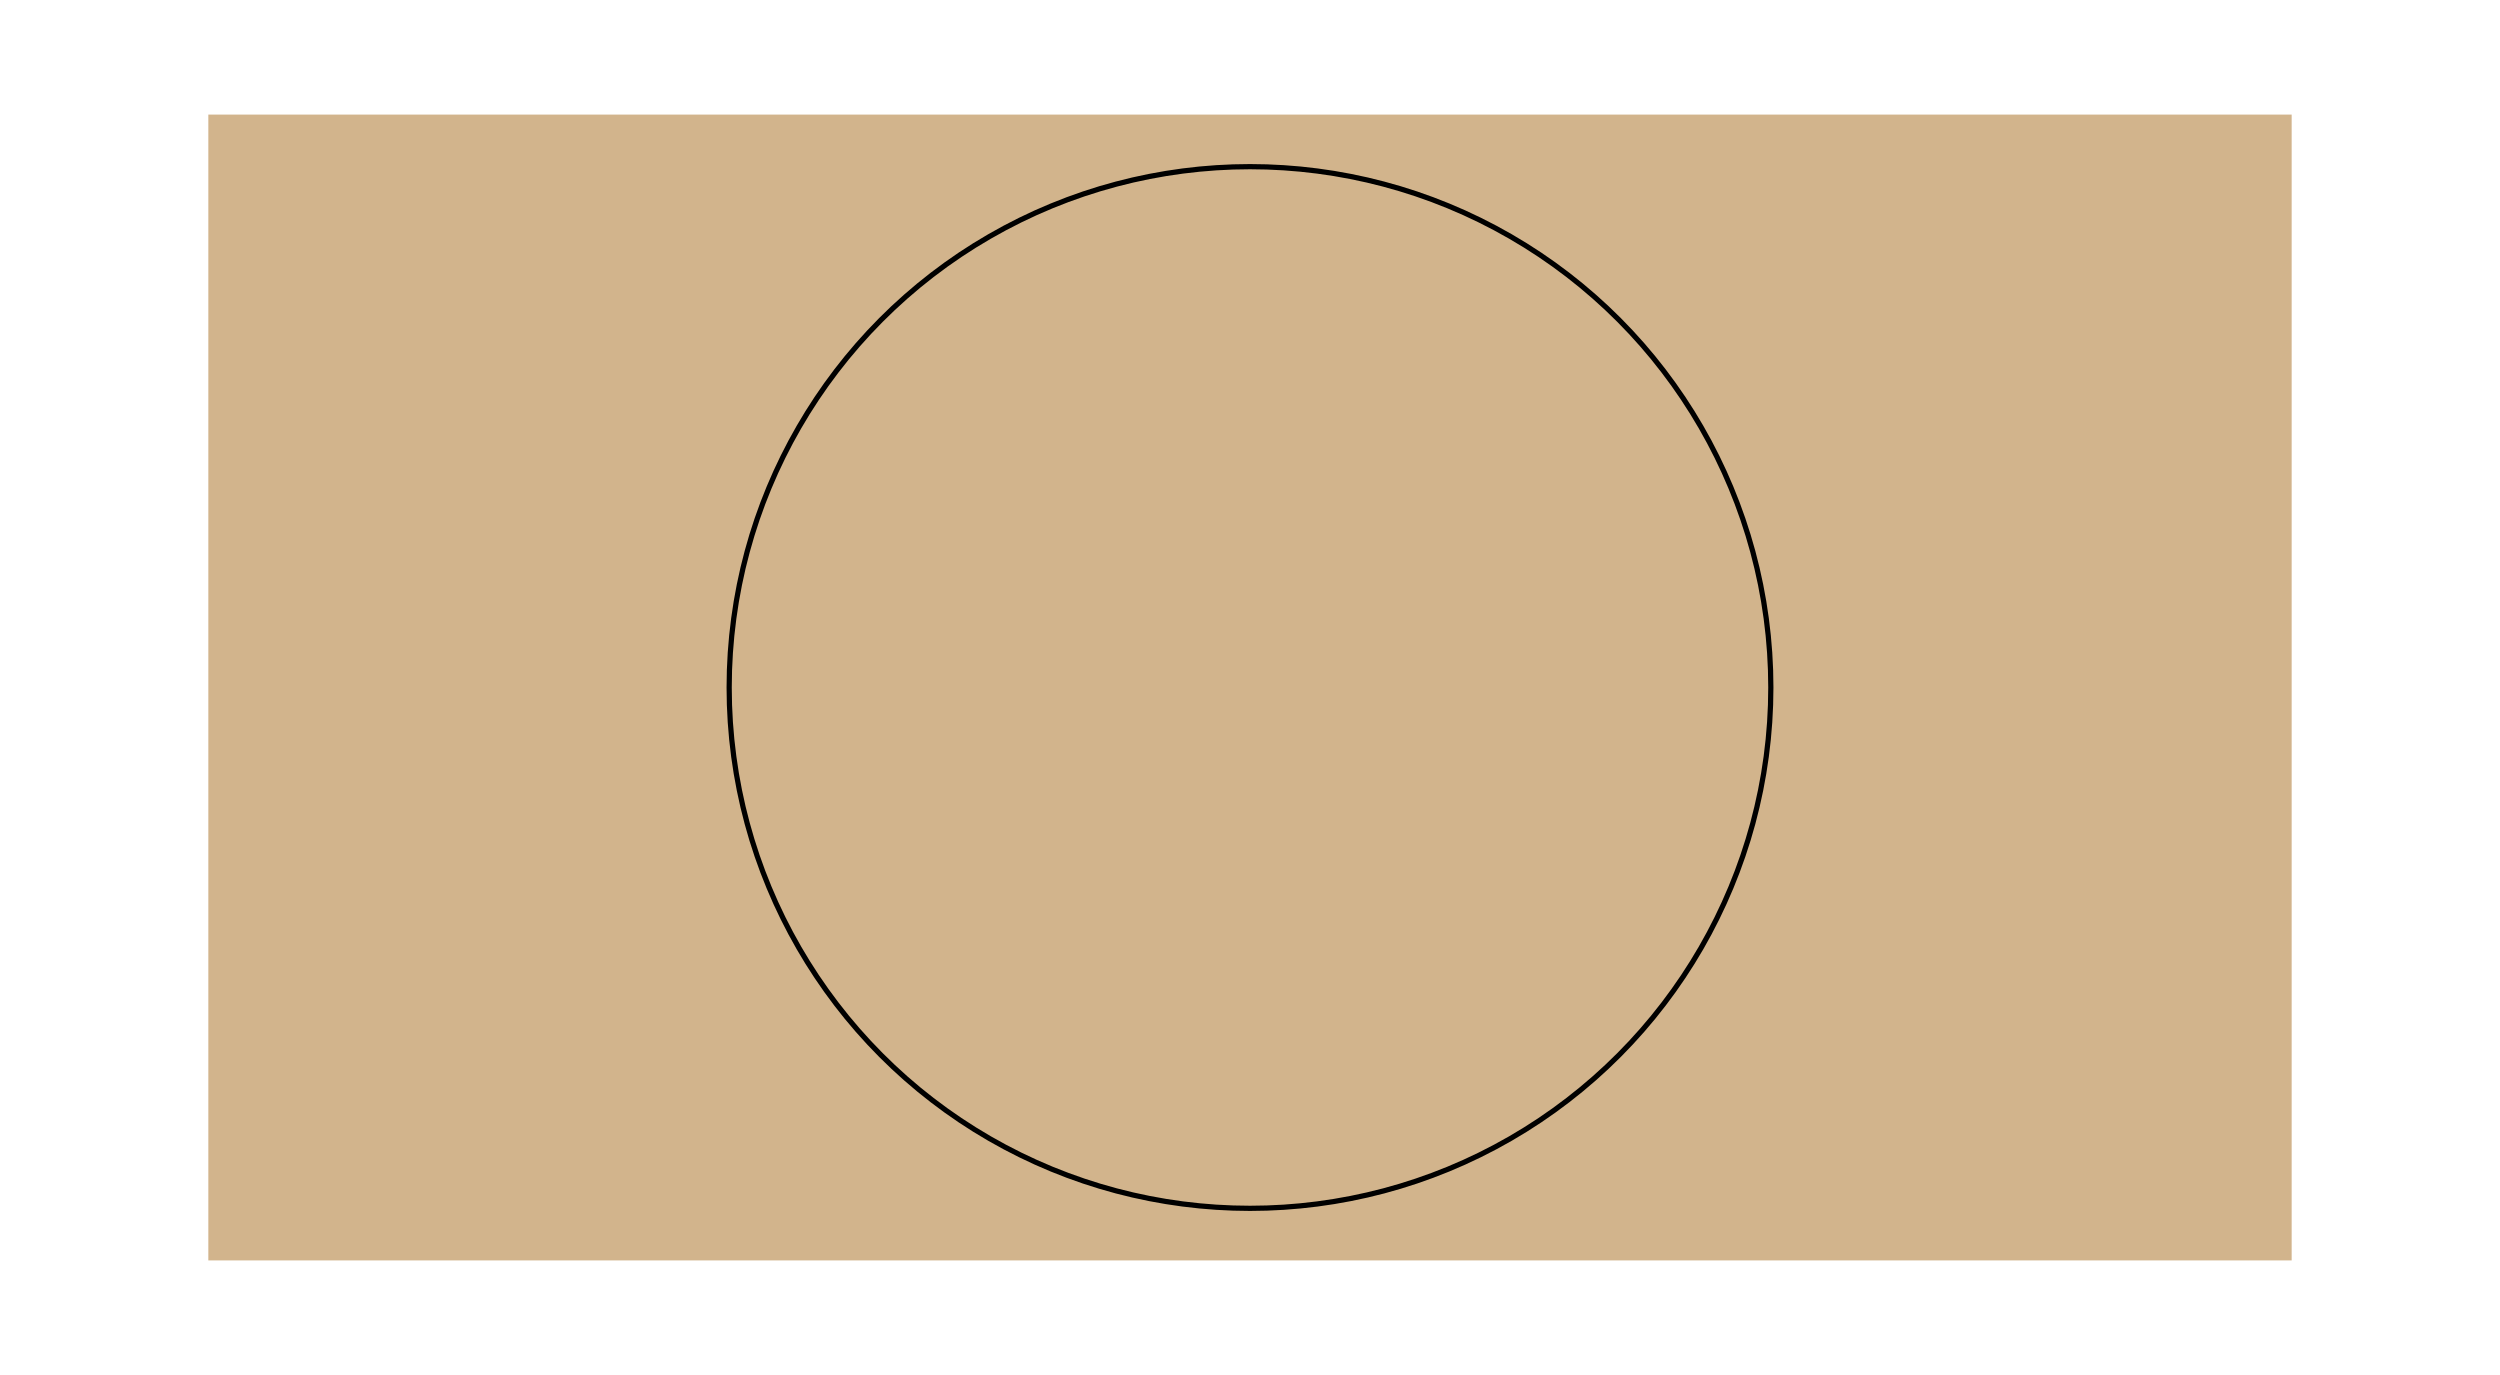 <svg width="100%" height="100%" viewBox="-240.0 -132.0 480.0 264.0" xmlns="http://www.w3.org/2000/svg" onload="Init(evt)">

  <desc>
    This file was created using the PyToon package by Anthony D. Dutoi [https://github.com/adutoi/PyToon, tonydutoi@gmail.com].
    The scripting to implement the "play/pause" button was adapted with gratitude from an example found online,
    written by Doug Schepers [doug@schepers.cc], November 2004.
  </desc>

  <script>

    var SVGDocument = null;
    var SVGRoot     = null;
    var svgns       = 'http://www.w3.org/2000/svg';
    var xlinkns     = 'http://www.w3.org/1999/xlink';
    var pauseButton = null;
    var playButton  = null;

    function Init(evt)
    {
      SVGDocument = evt.target.ownerDocument;
      SVGRoot     = SVGDocument.documentElement;
      pauseButton = SVGDocument.getElementById('pauseGroup');
      playButton  = SVGDocument.getElementById('playGroup');
      SVGRoot.addEventListener('keyup', function (e) {if(e.keyCode==32||e.keyCode==66){Toggle();}else if(e.keyCode==82||e.keyCode==27||e.keyCode==116||e.keyCode==80){Reset(0);}else if(e.keyCode==37){FrameBackward();}else if(e.keyCode==39){FrameForward();}}, false);
      SVGRoot.pauseAnimations();
    };

    function Toggle()
    {
      if (SVGRoot.animationsPaused()) {Play();}
      else                            {Pause();}
    };

    function Pause()
    {
      SVGRoot.pauseAnimations();
      pauseButton.setAttributeNS(null, 'display', 'none');
      playButton.setAttributeNS( null, 'display', 'inline');
    };

    function Play()
    {
      SVGRoot.unpauseAnimations();
      playButton.setAttributeNS( null, 'display', 'none');
      pauseButton.setAttributeNS(null, 'display', 'inline');
    };

    function Reset(timepoint)
    {
      SVGRoot.setCurrentTime(timepoint);
    };

    function FrameForward()
    {
      timepoint = SVGRoot.getCurrentTime() + 0.2
      SVGRoot.setCurrentTime(timepoint);
    };

    function FrameBackward()
    {
      timepoint = SVGRoot.getCurrentTime() - 0.2
      SVGRoot.setCurrentTime(timepoint);
    };

  </script>

  <path fill="#D2B48C" d="M -200 110 L -200 -110 L 200 -110 L 200 110 L -200 110"/>
  <circle stroke="#000000" stroke-width="1" fill="none" r="100" cy="0">
    <animate attributeName="cx" repeatCount="indefinite" dur="2s"
      KeyTimes="0; 0.05; 0.1; 0.15; 0.2; 0.25; 0.3; 0.35; 0.4; 0.45; 0.5; 0.55; 0.6; 0.65; 0.7; 0.75; 0.8; 0.85; 0.9; 0.95; 1"
      values="
        50.0;
        47.553;
        40.451;
        29.389;
        15.451;
        3.061616997868383e-15;
        -15.451;
        -29.389;
        -40.451;
        -47.553;
        -50.0;
        -47.553;
        -40.451;
        -29.389;
        -15.451;
        -9.184850993605149e-15;
        15.451;
        29.389;
        40.451;
        47.553;
        50.0
      "
    />
  </circle>

</svg>
